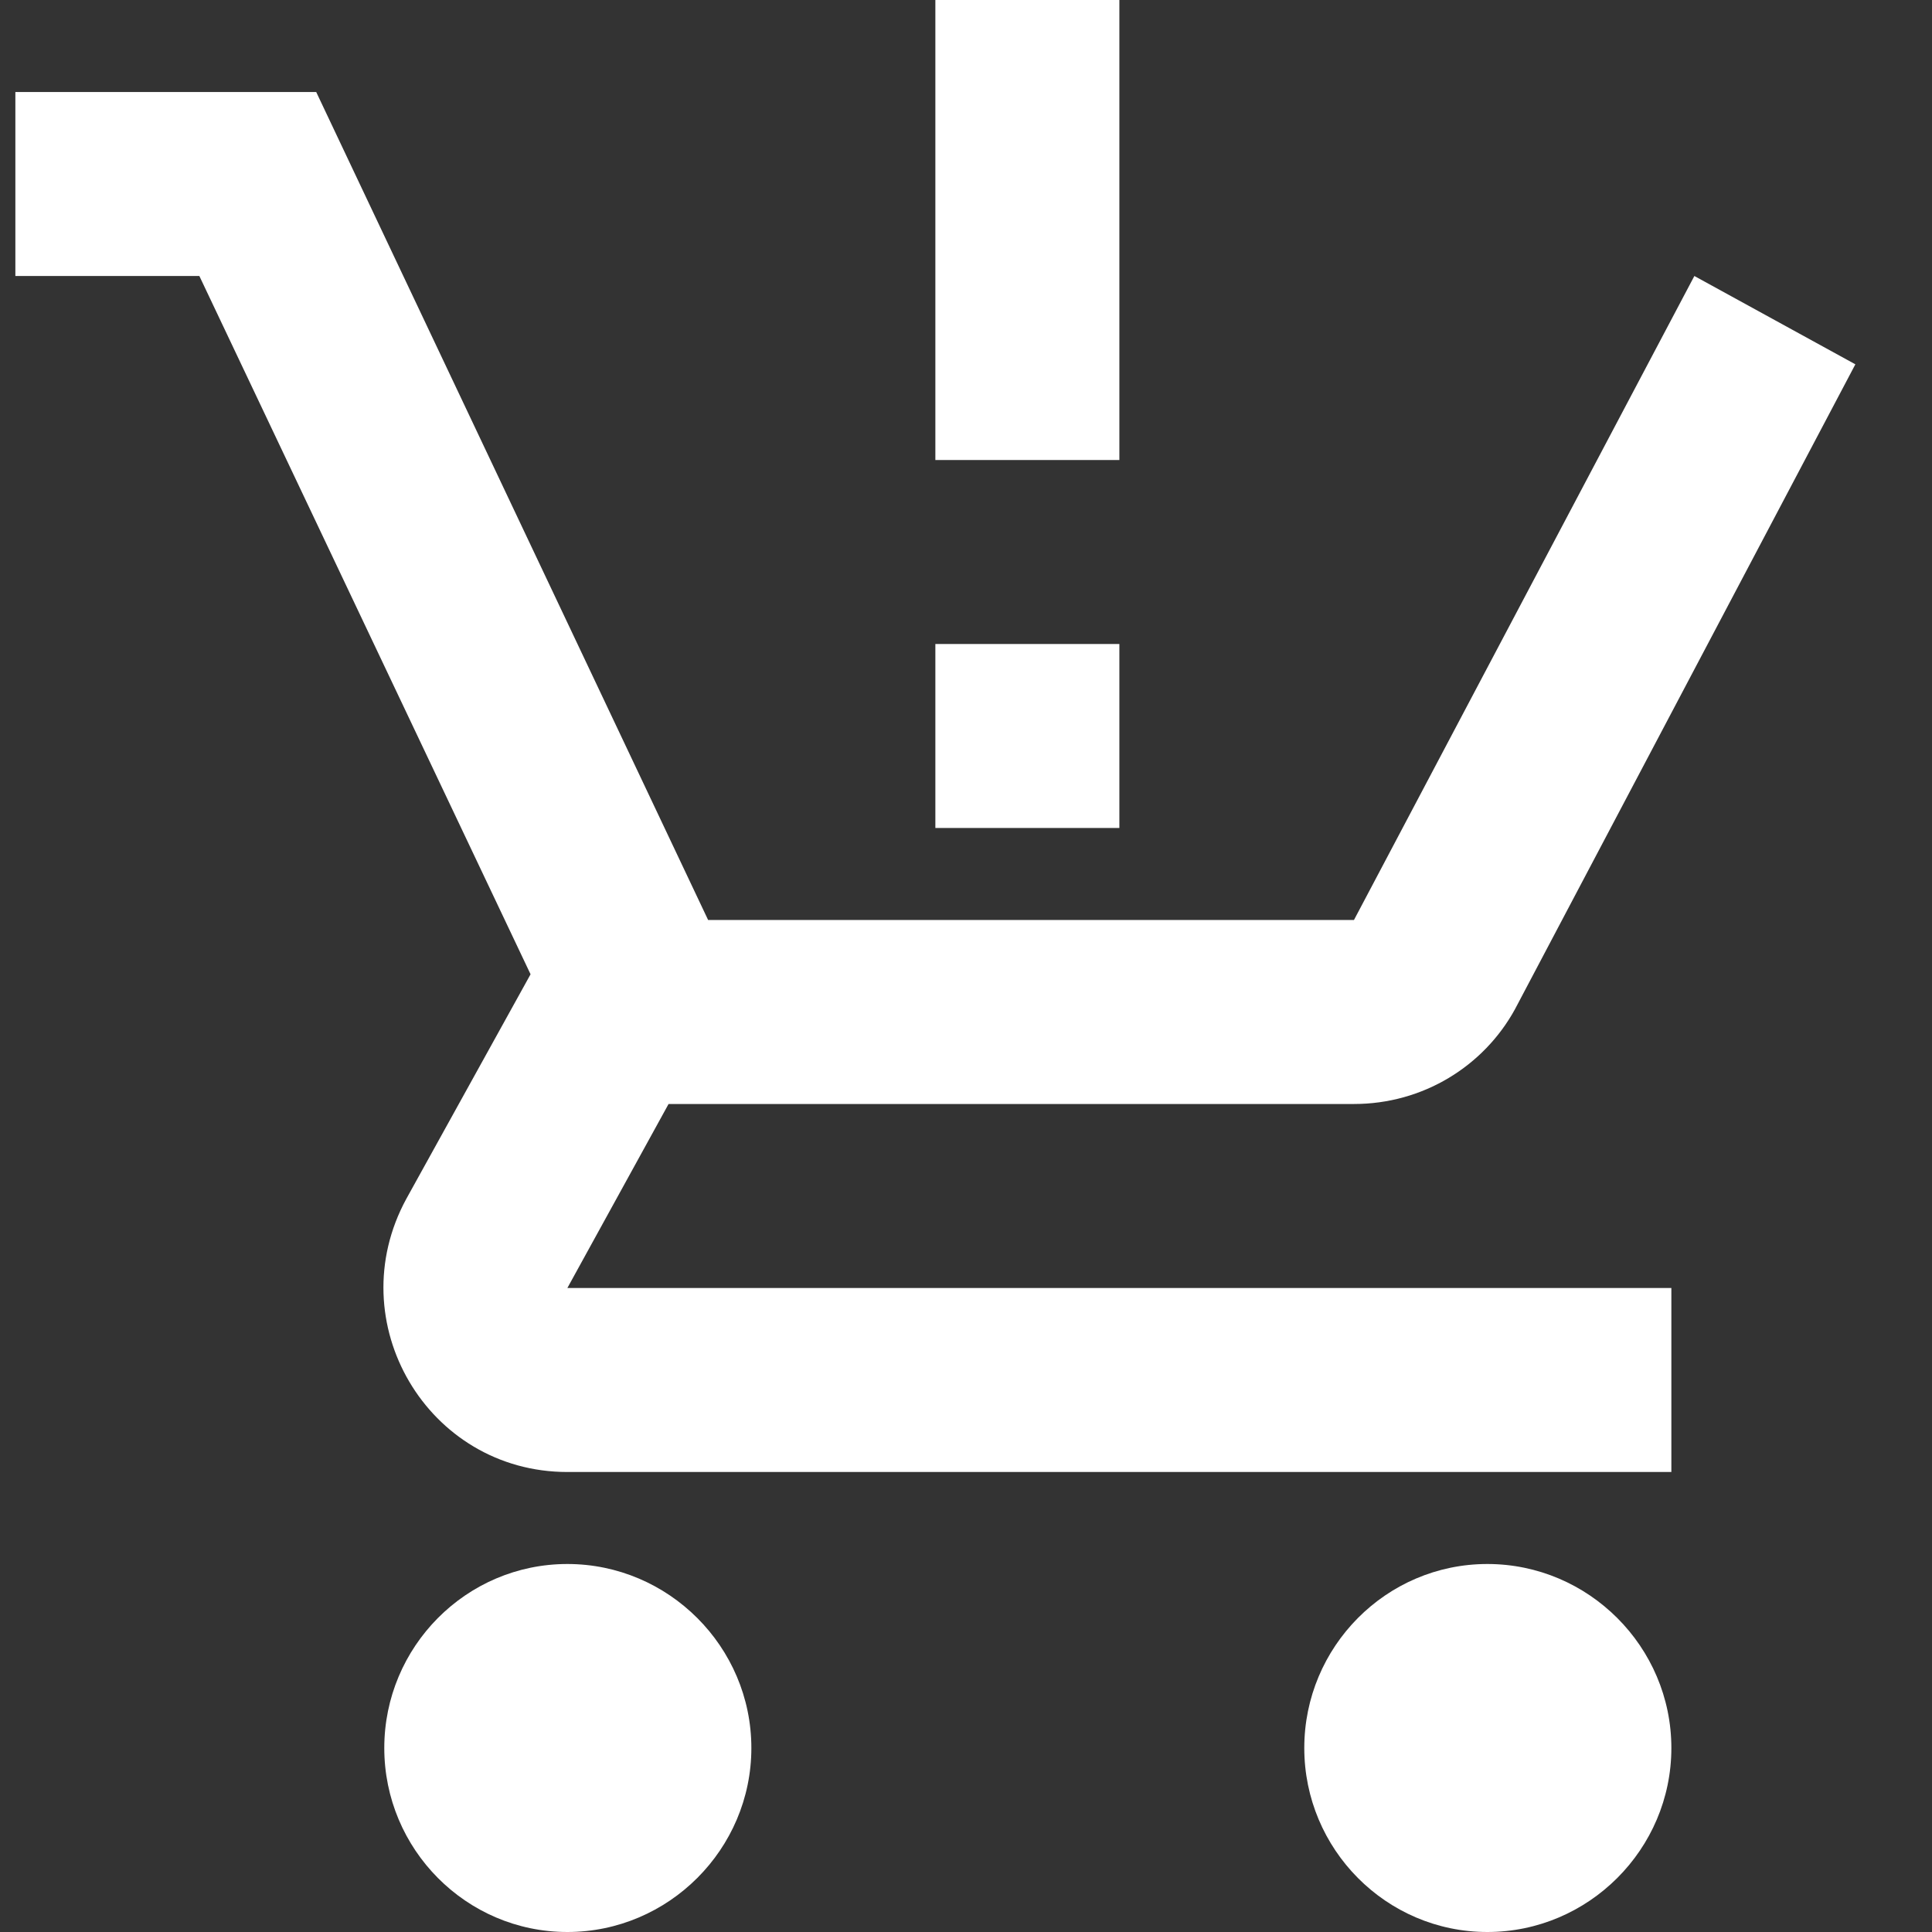 <svg width="21" height="21" viewBox="0 0 21 21" fill="none" xmlns="http://www.w3.org/2000/svg">
    <rect x="0" y="0" width="21" height="21" fill="#333333" stroke="none"/>
    <path d="M12.167 9H10.167V7H12.167V9ZM12.167 5H10.167V0H12.167V5ZM6.167 17C5.067 17 4.177 17.9 4.177 19C4.177 20.1 5.067 21 6.167 21C7.267 21 8.167 20.1 8.167 19C8.167 17.9 7.267 17 6.167 17ZM16.167 17C15.067 17 14.177 17.9 14.177 19C14.177 20.1 15.067 21 16.167 21C17.267 21 18.167 20.1 18.167 19C18.167 17.9 17.267 17 16.167 17ZM7.267 12H14.717C15.467 12 16.127 11.59 16.467 10.97L20.167 3.96L18.417 3L14.717 10H7.697L3.437 1H0.167V3H2.167L5.767 10.59L4.417 13.03C3.687 14.37 4.647 16 6.167 16H18.167V14H6.167L7.267 12Z" fill="white"/>
</svg>
